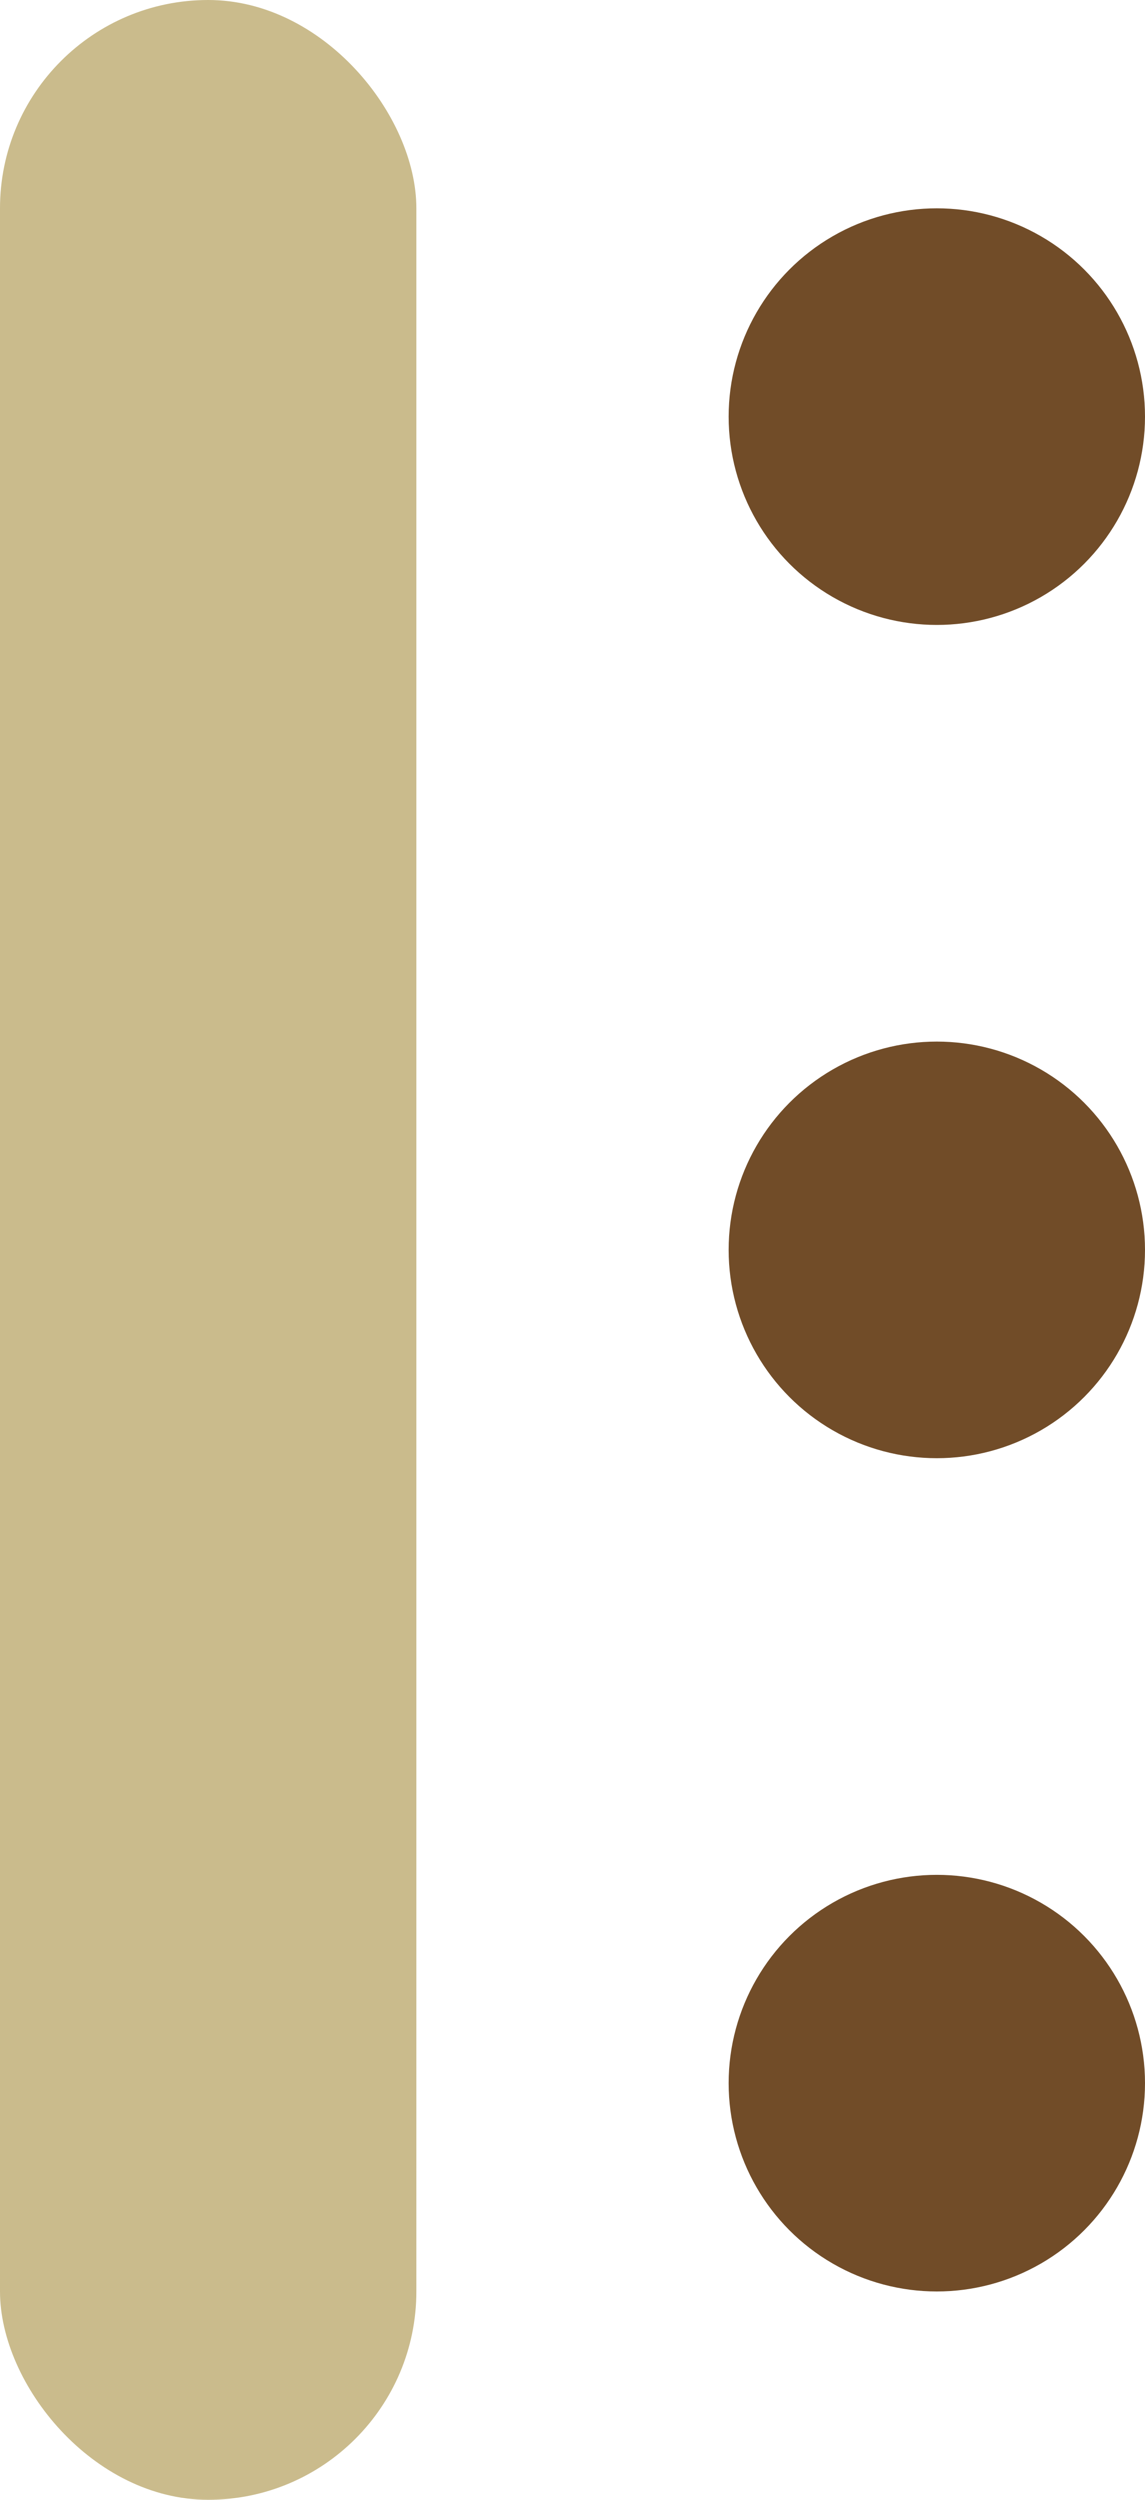 <svg id="heading008_ico01_v4.svg" xmlns="http://www.w3.org/2000/svg" width="11" height="24" viewBox="0 0 11 24">
  <defs>
    <style>
      .cls-1 {
        fill: #cabb8c;
      }

      .cls-2 {
        fill: #714c28;
      }
    </style>
  </defs>
  <rect class="cls-1" width="4" height="24" rx="2" ry="2"/>
  <circle class="cls-2" cx="9" cy="20" r="2"/>
  <circle class="cls-2" cx="9" cy="12" r="2"/>
  <circle class="cls-2" cx="9" cy="4" r="2"/>
</svg>
